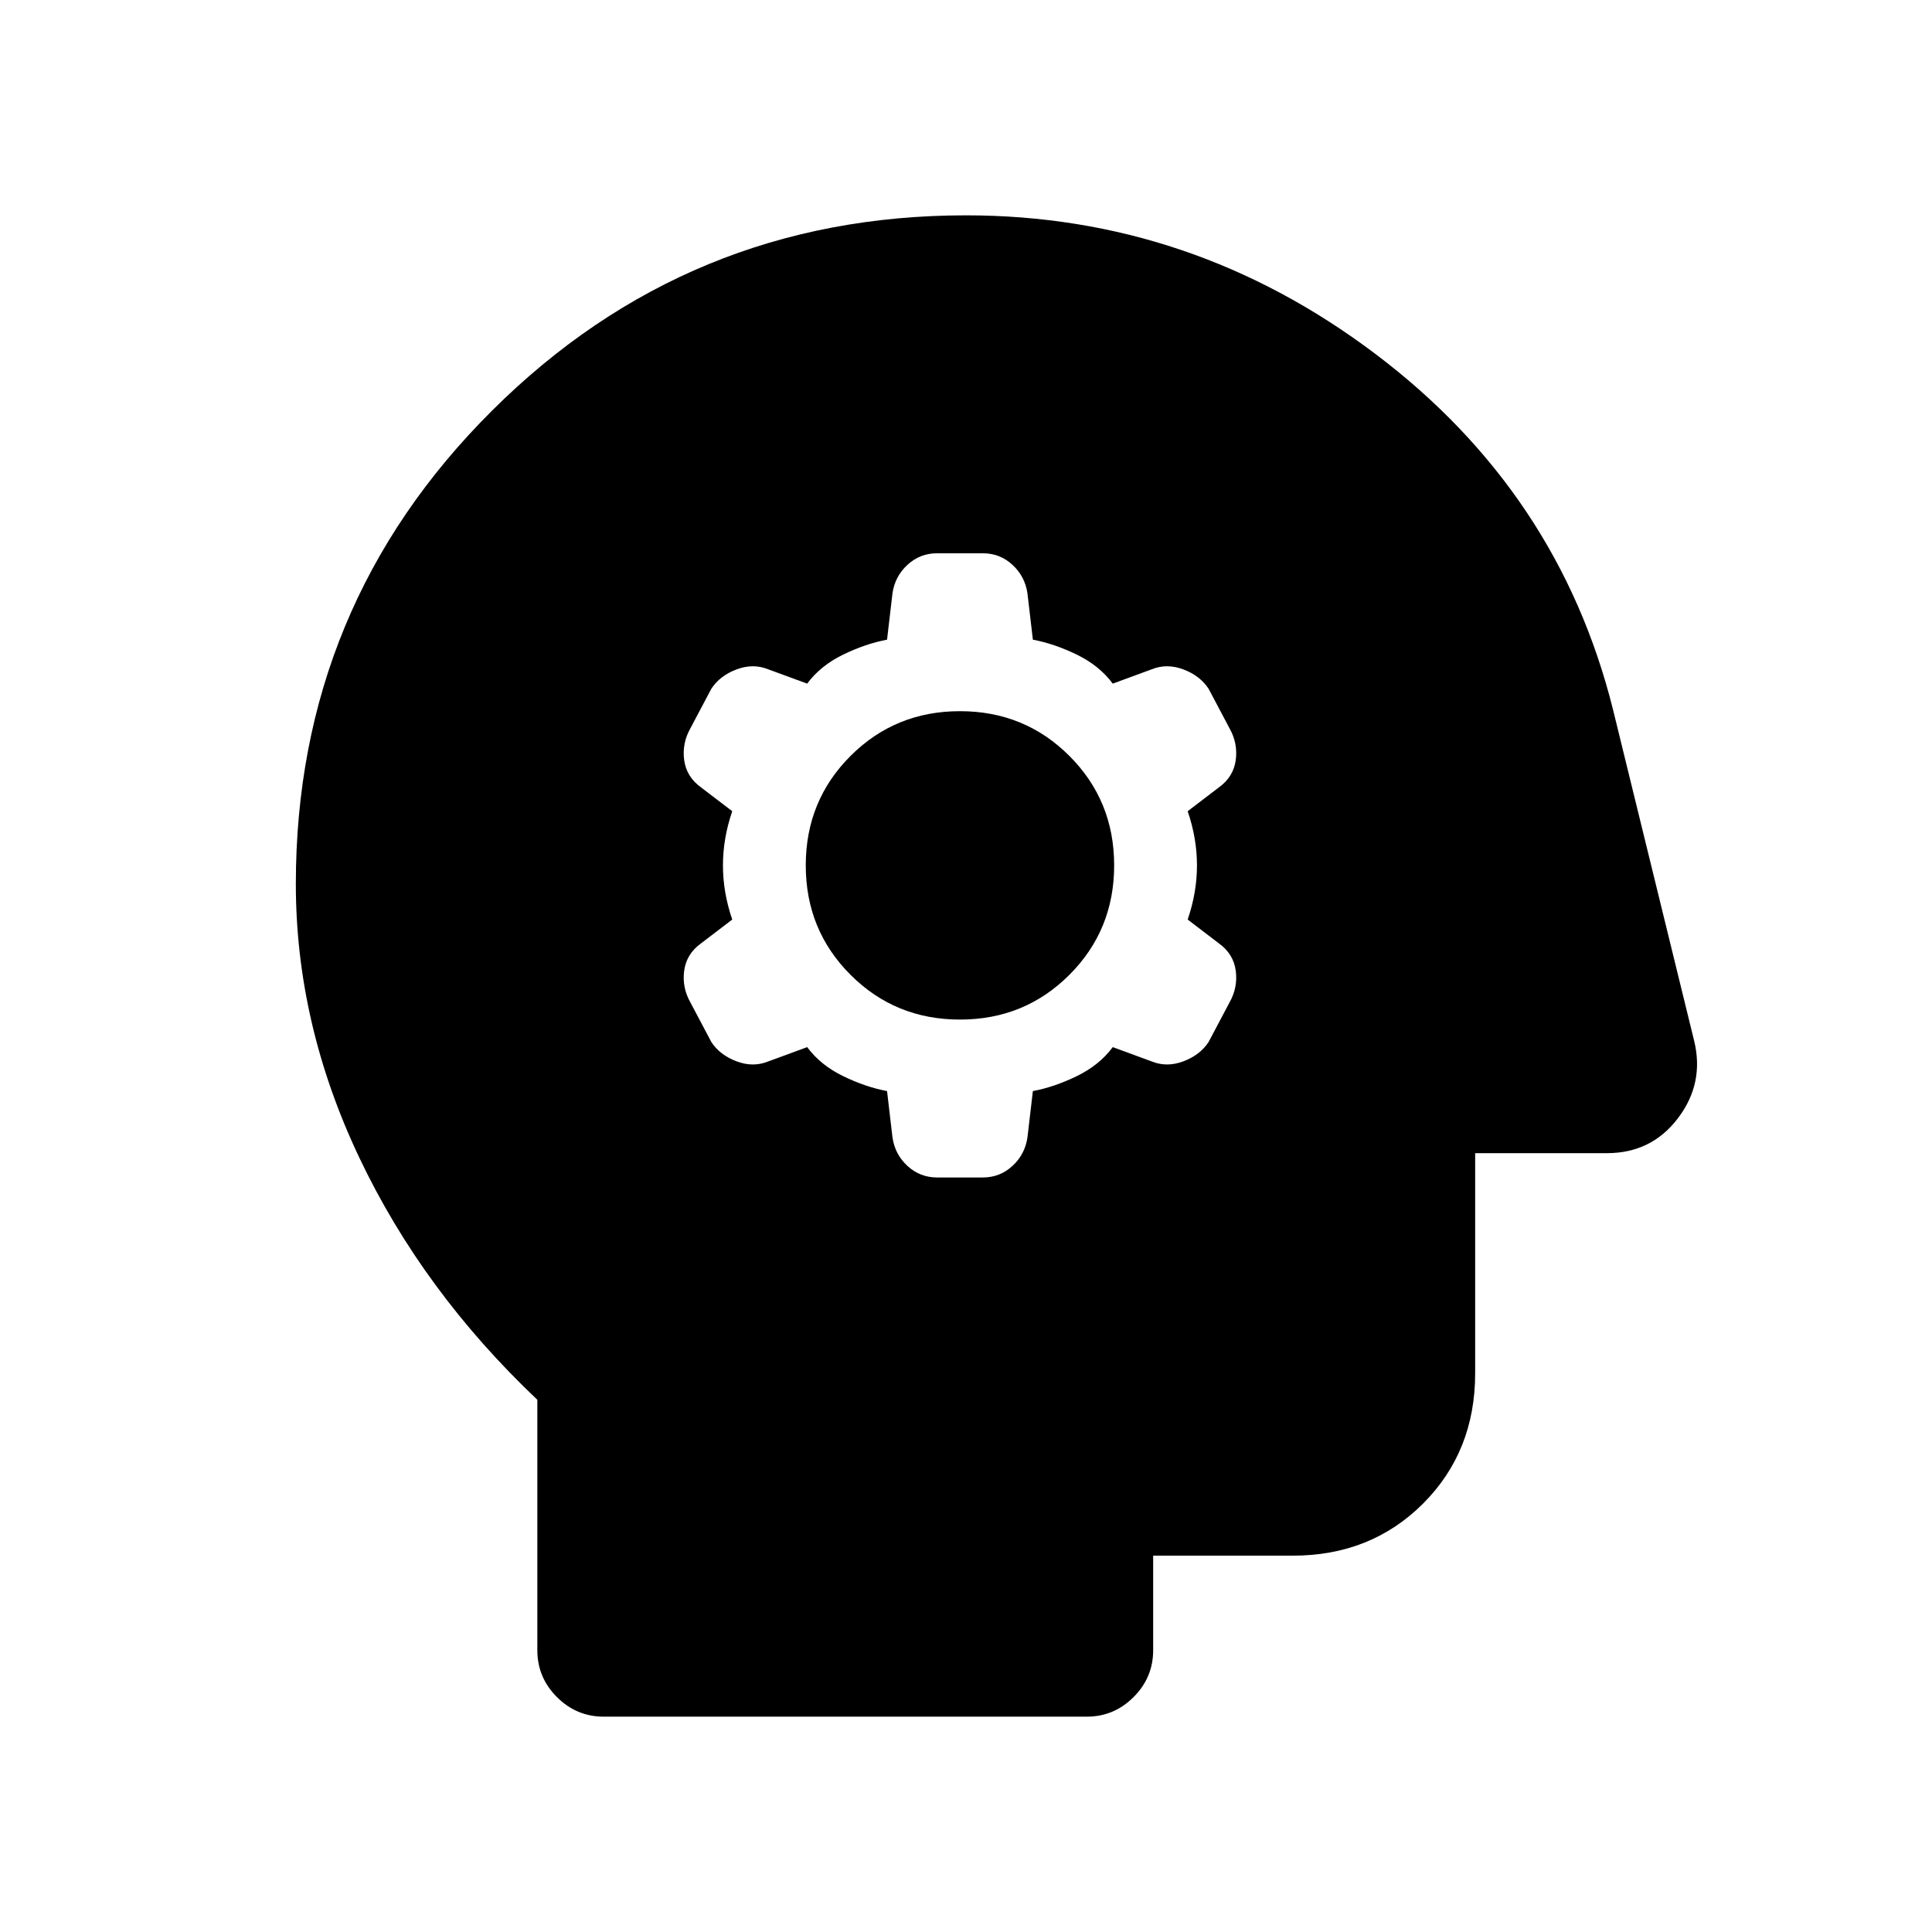 <svg xmlns="http://www.w3.org/2000/svg" height="24" viewBox="0 -960 960 960" width="24"><path d="m440.77-417.85 2.69 23q1.23 8.47 7.46 14.2 6.23 5.73 14.7 5.73h22.76q8.47 0 14.7-5.73 6.23-5.73 7.46-14.2l2.69-23q10.69-2 21.89-7.46 11.19-5.46 17.8-14.38l19.46 7.15q7.47 3 15.7-.11 8.23-3.12 12.46-9.58l10.38-19.62q4.23-7.46 3.12-15.8-1.12-8.35-8.35-13.58l-15.54-11.85q4.62-13.46 4.62-26.92t-4.62-26.92l15.54-11.85q7.23-5.23 8.35-13.58 1.11-8.34-3.12-15.8l-10.38-19.62q-4.23-6.46-12.46-9.58-8.23-3.11-15.7-.11l-19.46 7.15q-6.61-8.92-17.8-14.38-11.2-5.46-21.89-7.46l-2.69-23q-1.23-8.47-7.46-14.2-6.23-5.73-14.7-5.73h-22.76q-8.47 0-14.7 5.73-6.23 5.73-7.46 14.2l-2.69 23q-10.69 2-21.89 7.46-11.19 5.46-17.8 14.38l-19.46-7.15q-7.47-3-15.7.11-8.23 3.12-12.46 9.58l-10.38 19.62q-4.23 7.46-3.12 15.8 1.12 8.35 8.35 13.58l15.54 11.85q-4.62 13.46-4.62 26.92t4.62 26.92l-15.54 11.85q-7.23 5.23-8.35 13.58-1.11 8.34 3.12 15.8l10.38 19.62q4.23 6.46 12.46 9.58 8.23 3.11 15.7.11l19.46-7.15q6.61 8.92 17.8 14.38 11.2 5.46 21.89 7.46ZM477-453.38q-32.15 0-54.38-22.24-22.24-22.23-22.24-54.38 0-32.15 22.24-54.38 22.23-22.24 54.38-22.24 32.15 0 54.38 22.24 22.24 22.23 22.24 54.38 0 32.15-22.24 54.38-22.23 22.24-54.38 22.24ZM300-107q-13.54 0-23.27-9.73T267-140v-124.46q-57-54-88.5-120.39Q147-451.23 147-520.77q0-138.08 97.46-235.15Q341.92-853 480-853q112.08 0 203.35 68.81t118.19 176.96L841.77-443q5.23 21.15-7.96 38.58Q820.62-387 798.46-387H733v109.38q0 38.85-25.88 64.74Q681.23-187 642.38-187H573v47q0 13.54-9.73 23.27T540-107H300Z"/></svg>